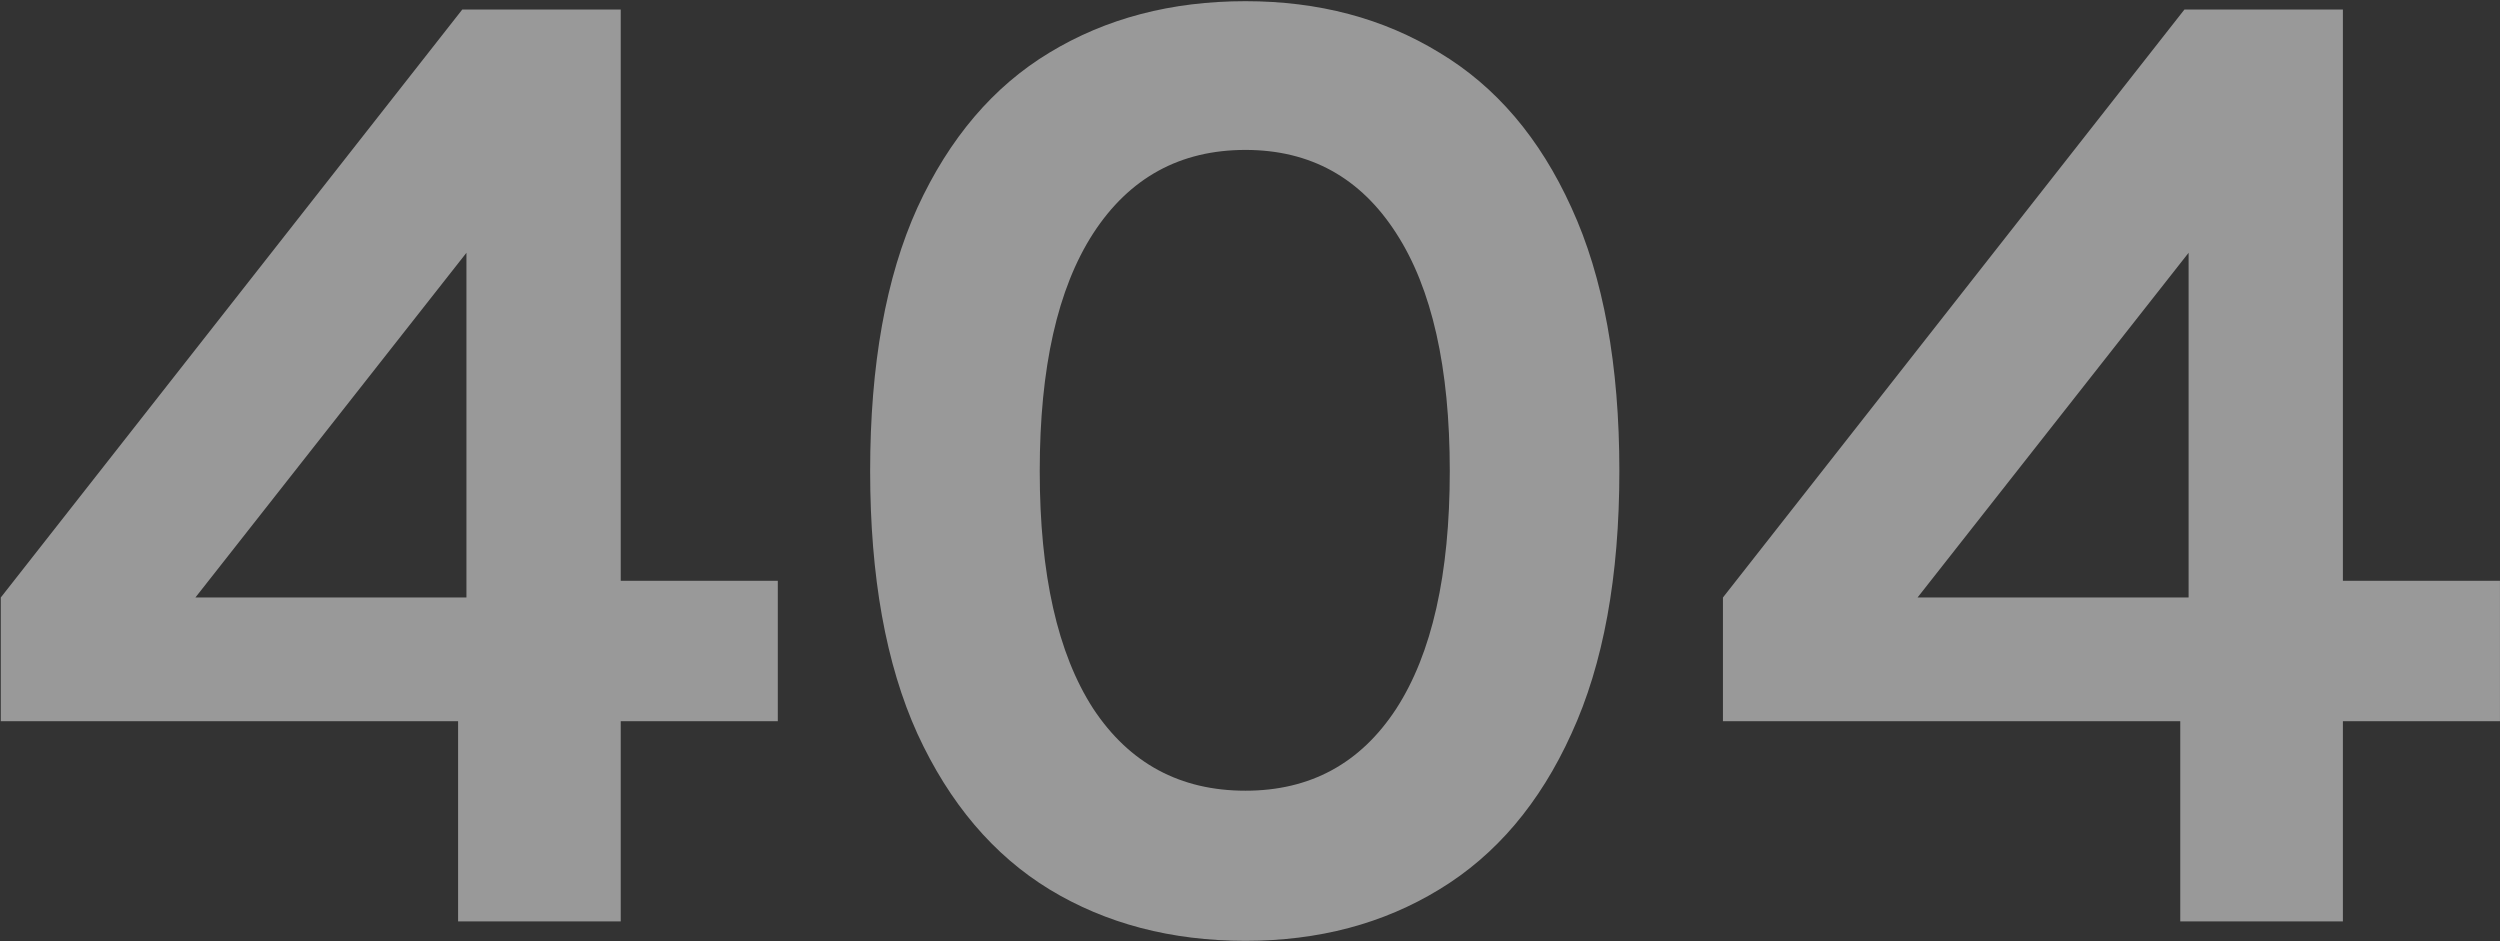 <svg width="1259" height="474" viewBox="0 0 1259 474" fill="none" xmlns="http://www.w3.org/2000/svg">
<rect x="0" y="0" width="1259" height="474" fill="#333333" stroke="none"/>
<path d="M232.8 4.8H312.6V292.5H391.7V363.2H312.6V464H230.7V363.2H0.4V300.9L232.8 4.8ZM234.9 127.3L98.4 300.9H234.9V127.3ZM627.209 473.8C589.875 473.8 556.975 465.167 528.509 447.9C500.275 430.633 478.109 404.5 462.009 369.5C446.142 334.5 438.209 290.4 438.209 237.2C438.209 183.767 446.142 139.55 462.009 104.55C478.109 69.55 500.275 43.533 528.509 26.5C556.975 9.233 589.875 0.6 627.209 0.6C664.075 0.6 696.625 9.233 724.859 26.5C753.325 43.533 775.492 69.55 791.359 104.55C807.459 139.55 815.509 183.767 815.509 237.2C815.509 290.4 807.459 334.5 791.359 369.5C775.492 404.5 753.325 430.633 724.859 447.9C696.625 465.167 664.075 473.8 627.209 473.8ZM627.209 398.2C659.875 398.2 685.192 384.433 703.159 356.9C721.125 329.133 730.109 289.233 730.109 237.2C730.109 185.167 721.125 145.267 703.159 117.5C685.192 89.5 659.875 75.5 627.209 75.5C594.309 75.5 568.759 89.5 550.559 117.5C532.592 145.267 523.609 185.167 523.609 237.2C523.609 289.233 532.592 329.133 550.559 356.9C568.759 384.433 594.309 398.2 627.209 398.2ZM1100.08 4.8H1179.88V292.5H1258.98V363.2H1179.88V464H1097.98V363.2H867.677V300.9L1100.08 4.8ZM1102.18 127.3L965.677 300.9H1102.18V127.3Z" fill="white" fill-opacity="0.5"/>
</svg>
